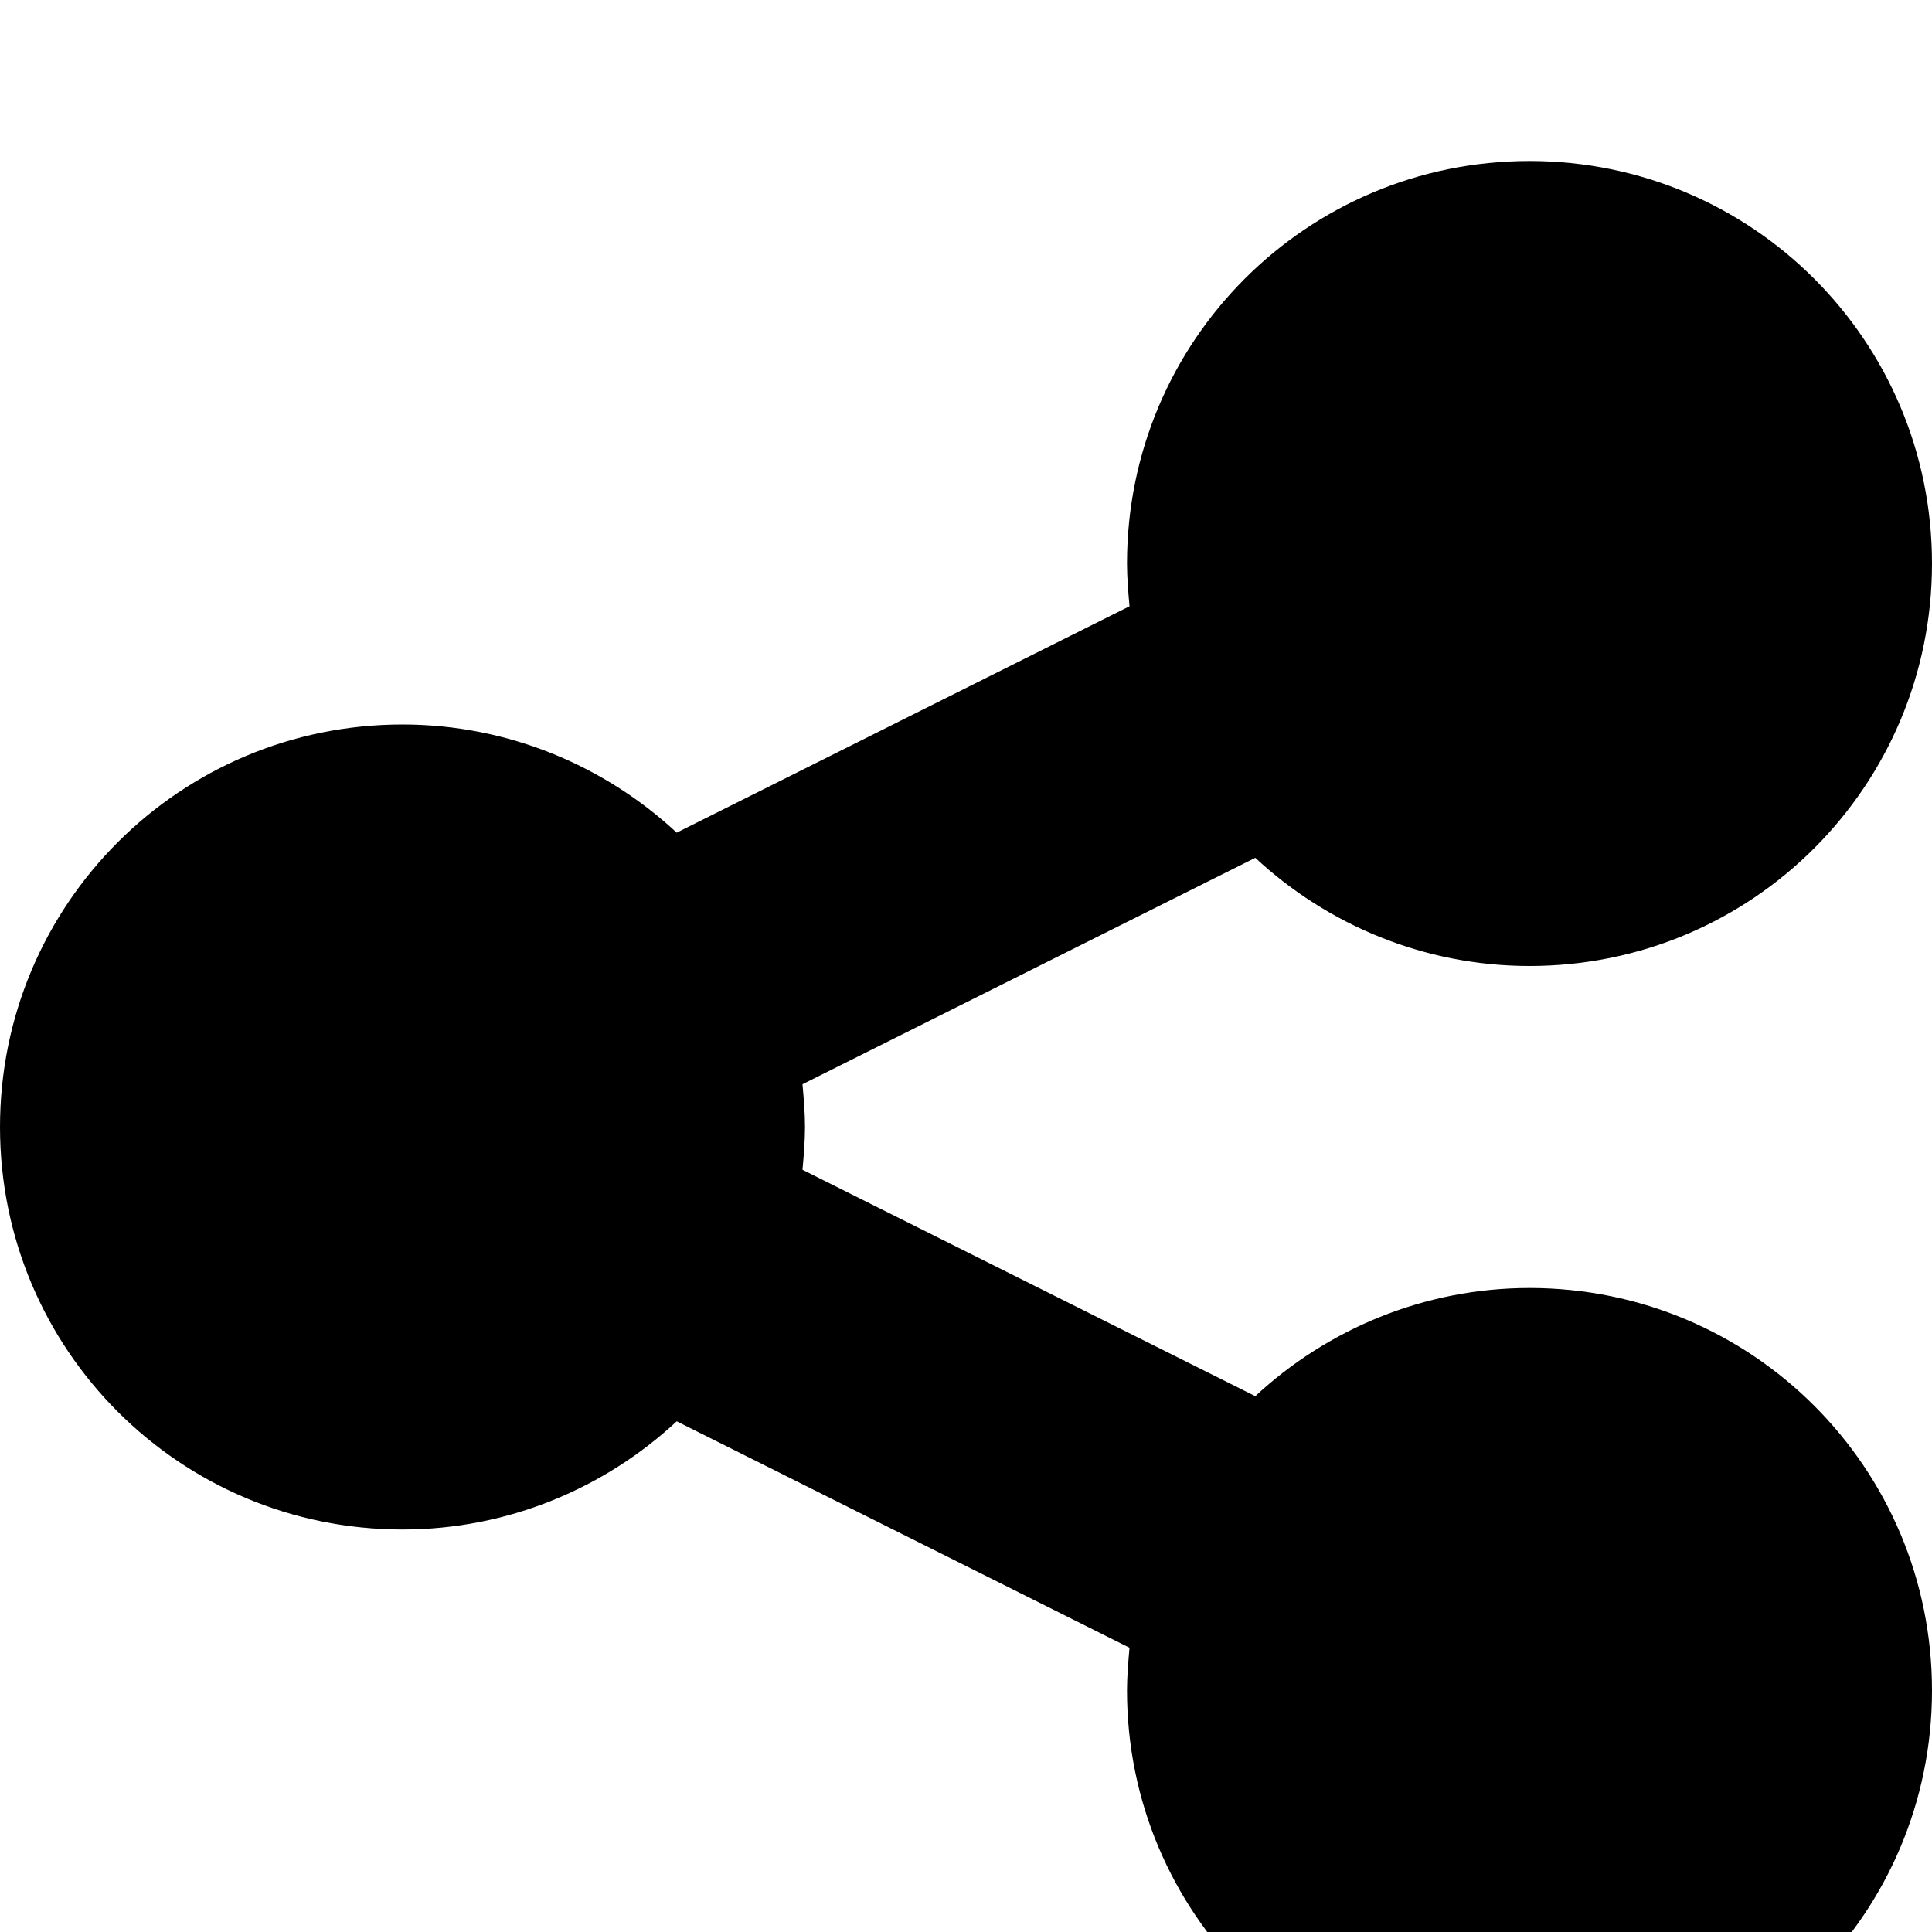 <svg viewBox="0 0 1536 1536" xmlns="http://www.w3.org/2000/svg" fill="currentColor"><path d="M1216 1024c177 0 320 143 320 320s-143 320-320 320-320-143-320-320c0-11 1-23 2-34l-360-180c-57 53-134 86-218 86-177 0-320-143-320-320s143-320 320-320c84 0 161 33 218 86l360-180c-1-11-2-23-2-34 0-177 143-320 320-320s320 143 320 320-143 320-320 320c-84 0-161-33-218-86L638 862c1 11 2 23 2 34s-1 23-2 34l360 180c57-53 134-86 218-86z"/></svg>